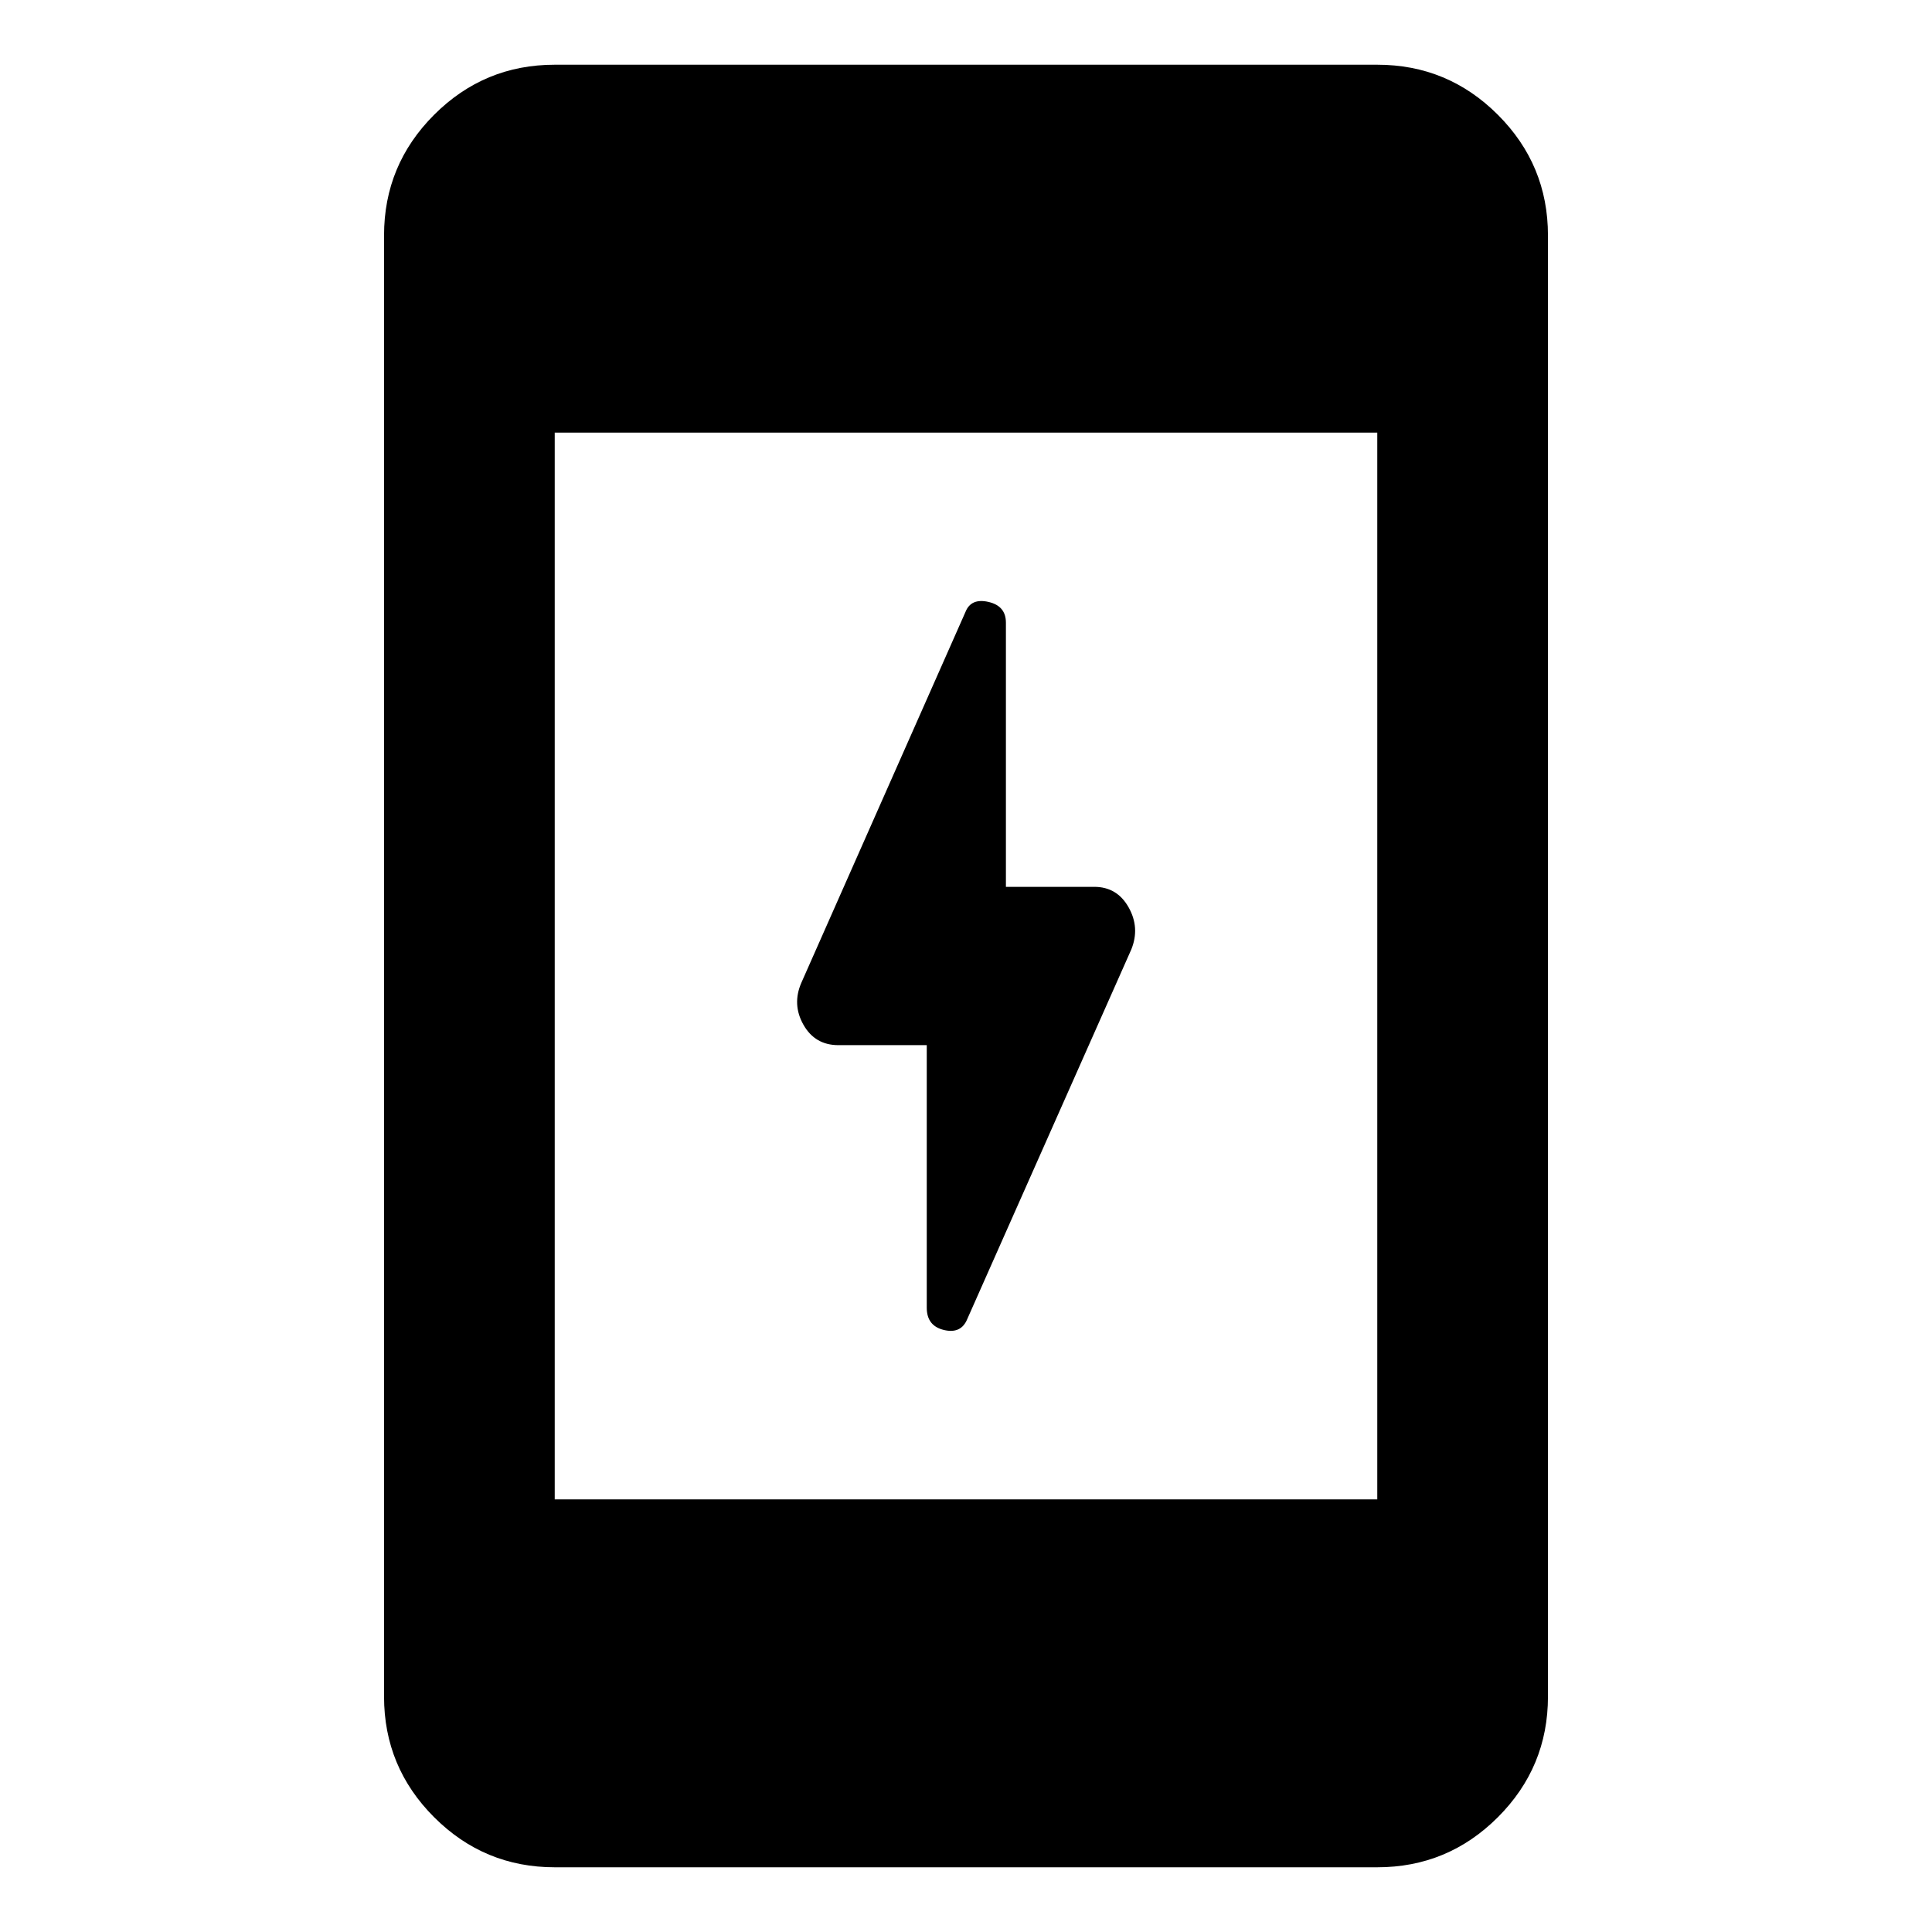 <svg xmlns="http://www.w3.org/2000/svg" height="40" viewBox="0 -960 960 960" width="40"><path d="M460.5-440.67h-43.91q-11.63 0-17.37-10.15-5.74-10.14-.99-20.95l81.49-184.12q2.76-7.01 11.44-5.02 8.67 1.98 8.67 10.3v131.28h43.92q11.29 0 17.03 10.15 5.74 10.14 1.36 20.95l-81.55 183.74q-3.07 7.39-11.58 5.35-8.51-2.05-8.51-11.04v-130.49ZM275.64-32.16q-35.05 0-59.93-24.88-24.88-24.89-24.88-59.93v-726.06q0-35.04 24.88-59.93 24.88-24.88 59.93-24.88h408.72q35.05 0 59.93 24.88 24.88 24.89 24.88 59.93v726.06q0 35.04-24.88 59.93-24.88 24.88-59.93 24.88H275.64Zm0-182.81h408.72v-530.06H275.64v530.06Z"/></svg>